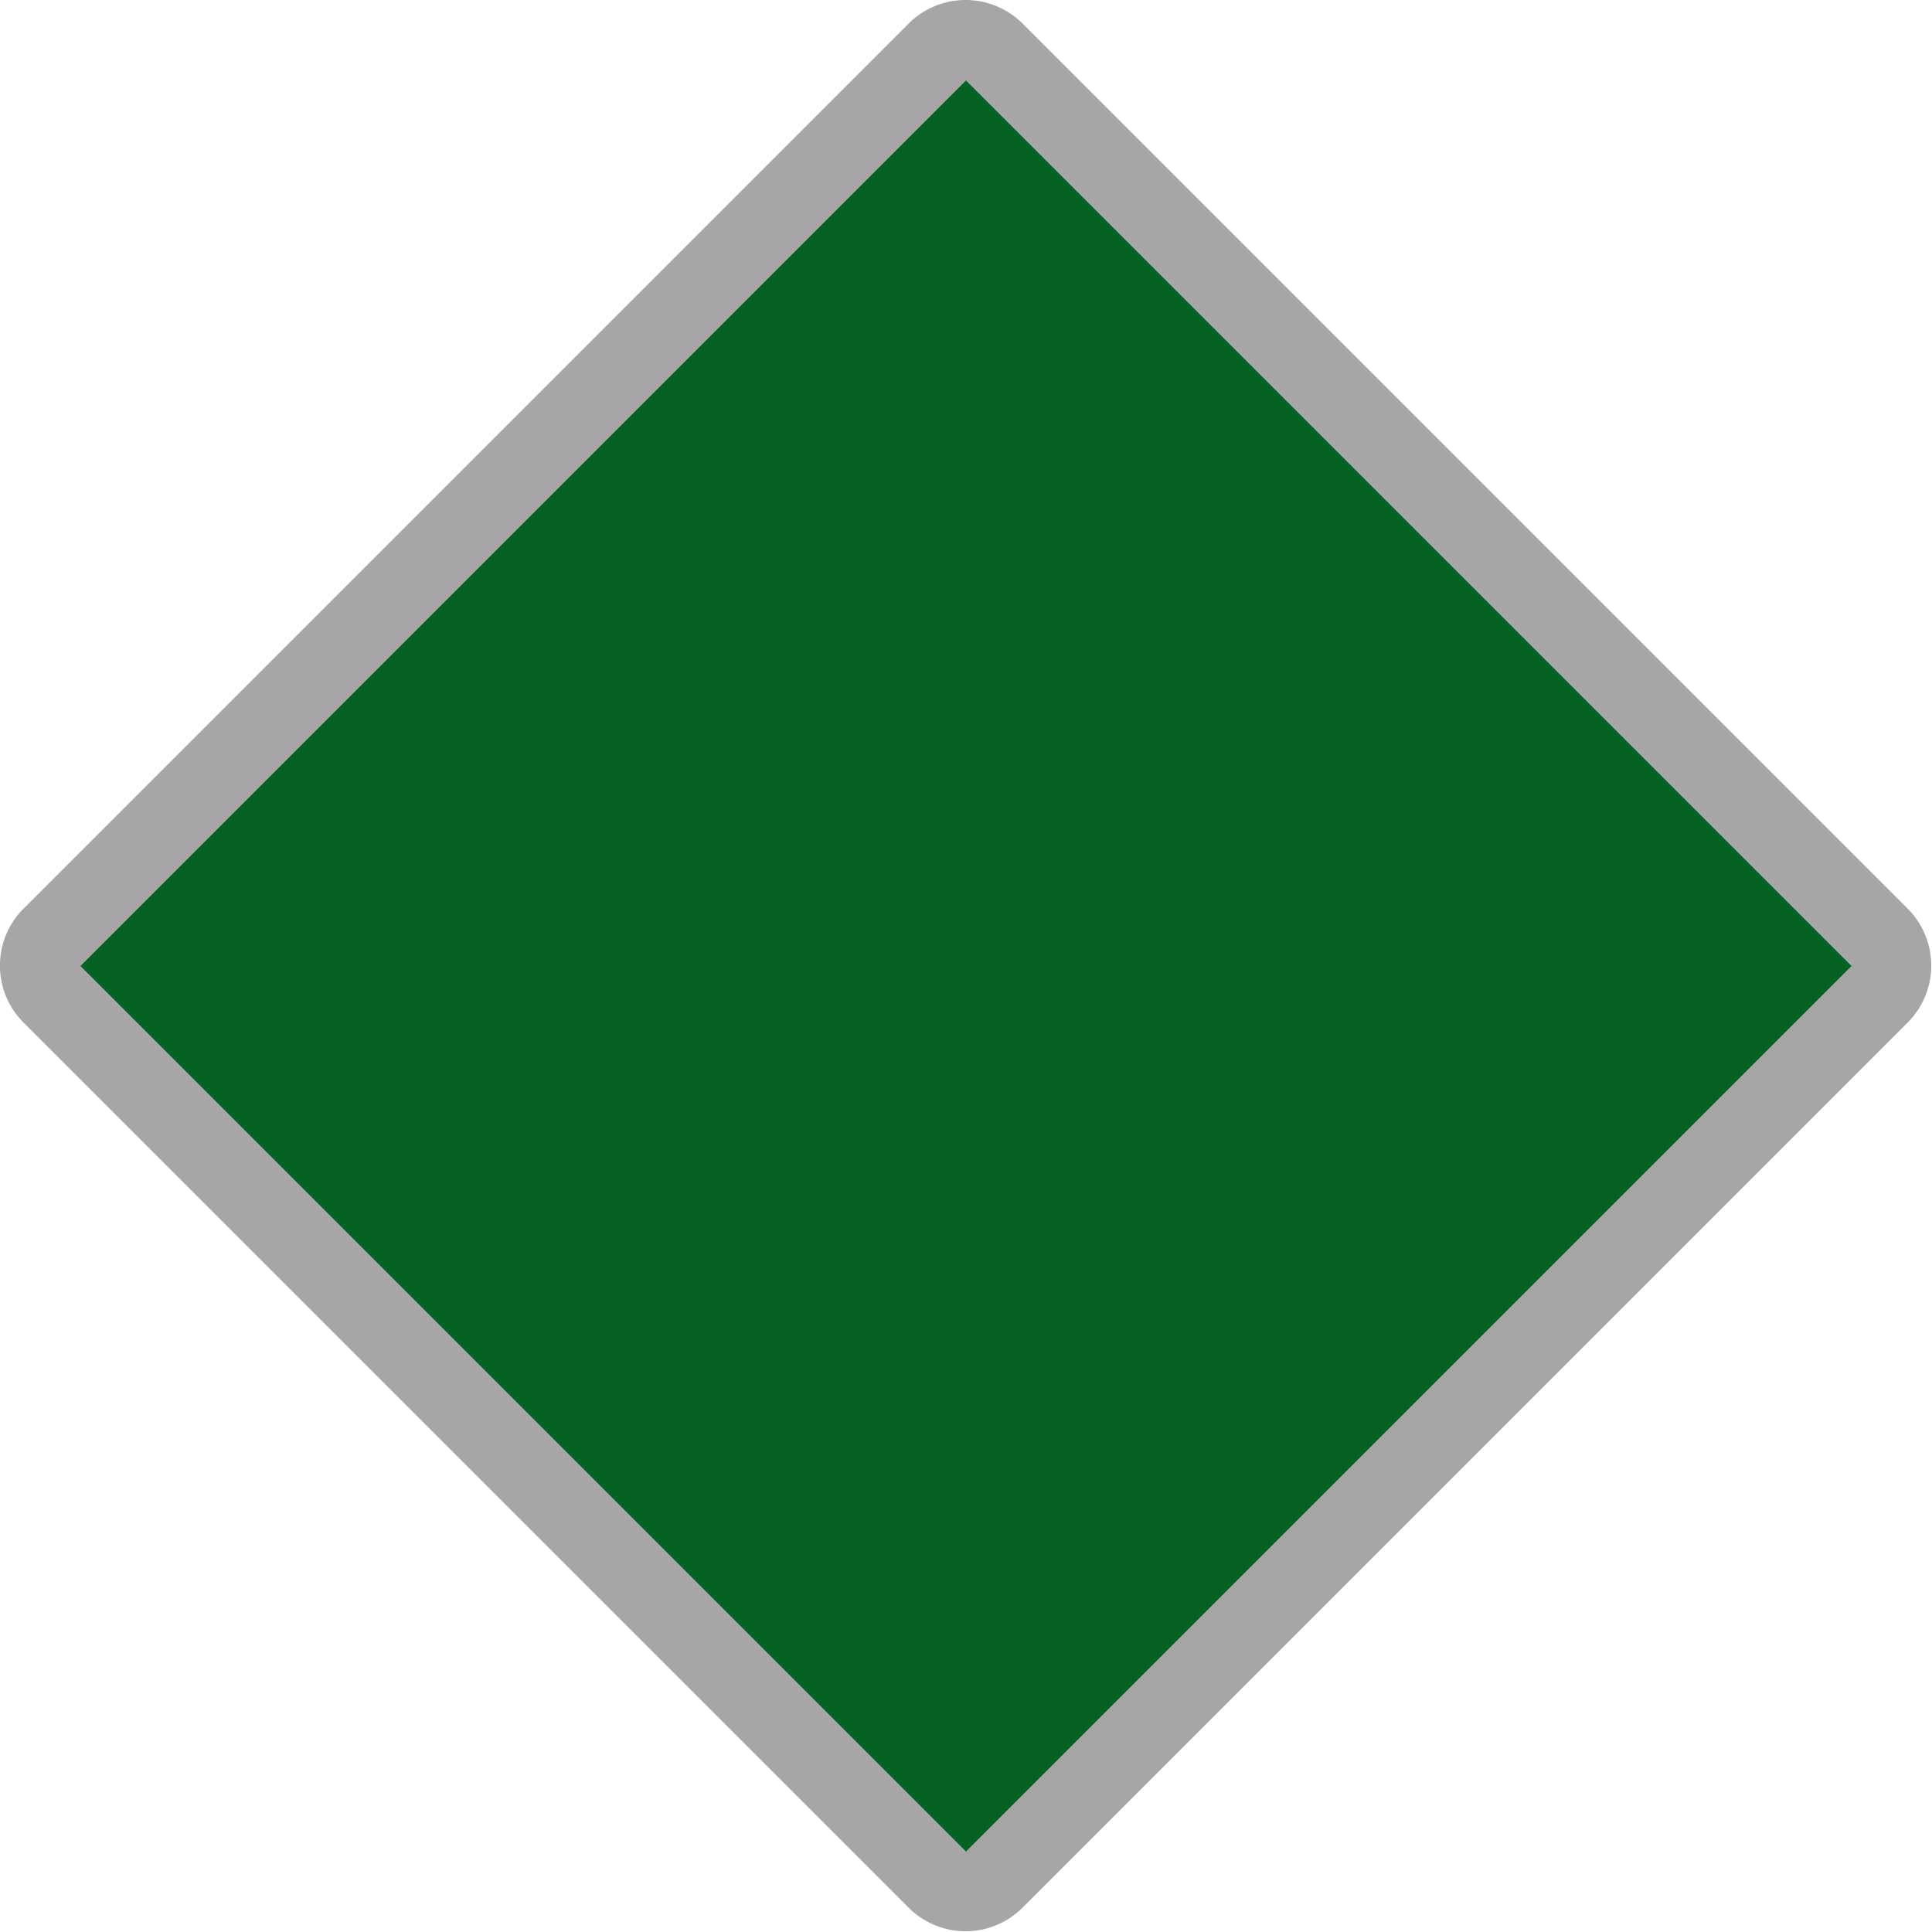 <svg xmlns="http://www.w3.org/2000/svg" width="24" height="24" viewBox="0 0 24 24">
  <title>za-provincial</title>
  <g>
    <path d="M12,23.5a0.5,0.5,0,0,1-.35-0.15l-11-11a0.5,0.5,0,0,1,0-.71l11-11a0.5,0.5,0,0,1,.71,0l11,11a0.5,0.5,0,0,1,0,.71l-11,11A0.5,0.5,0,0,1,12,23.5Z" fill="#056124"/>
    <path d="M12,1L23,12,12,23,1,12,12,1m0-1a1,1,0,0,0-.71.29l-11,11a1,1,0,0,0,0,1.41l11,11a1,1,0,0,0,1.41,0l11-11a1,1,0,0,0,0-1.41l-11-11A1,1,0,0,0,12,0h0Z" fill="#a6a6a6"/>
  </g>
</svg>
